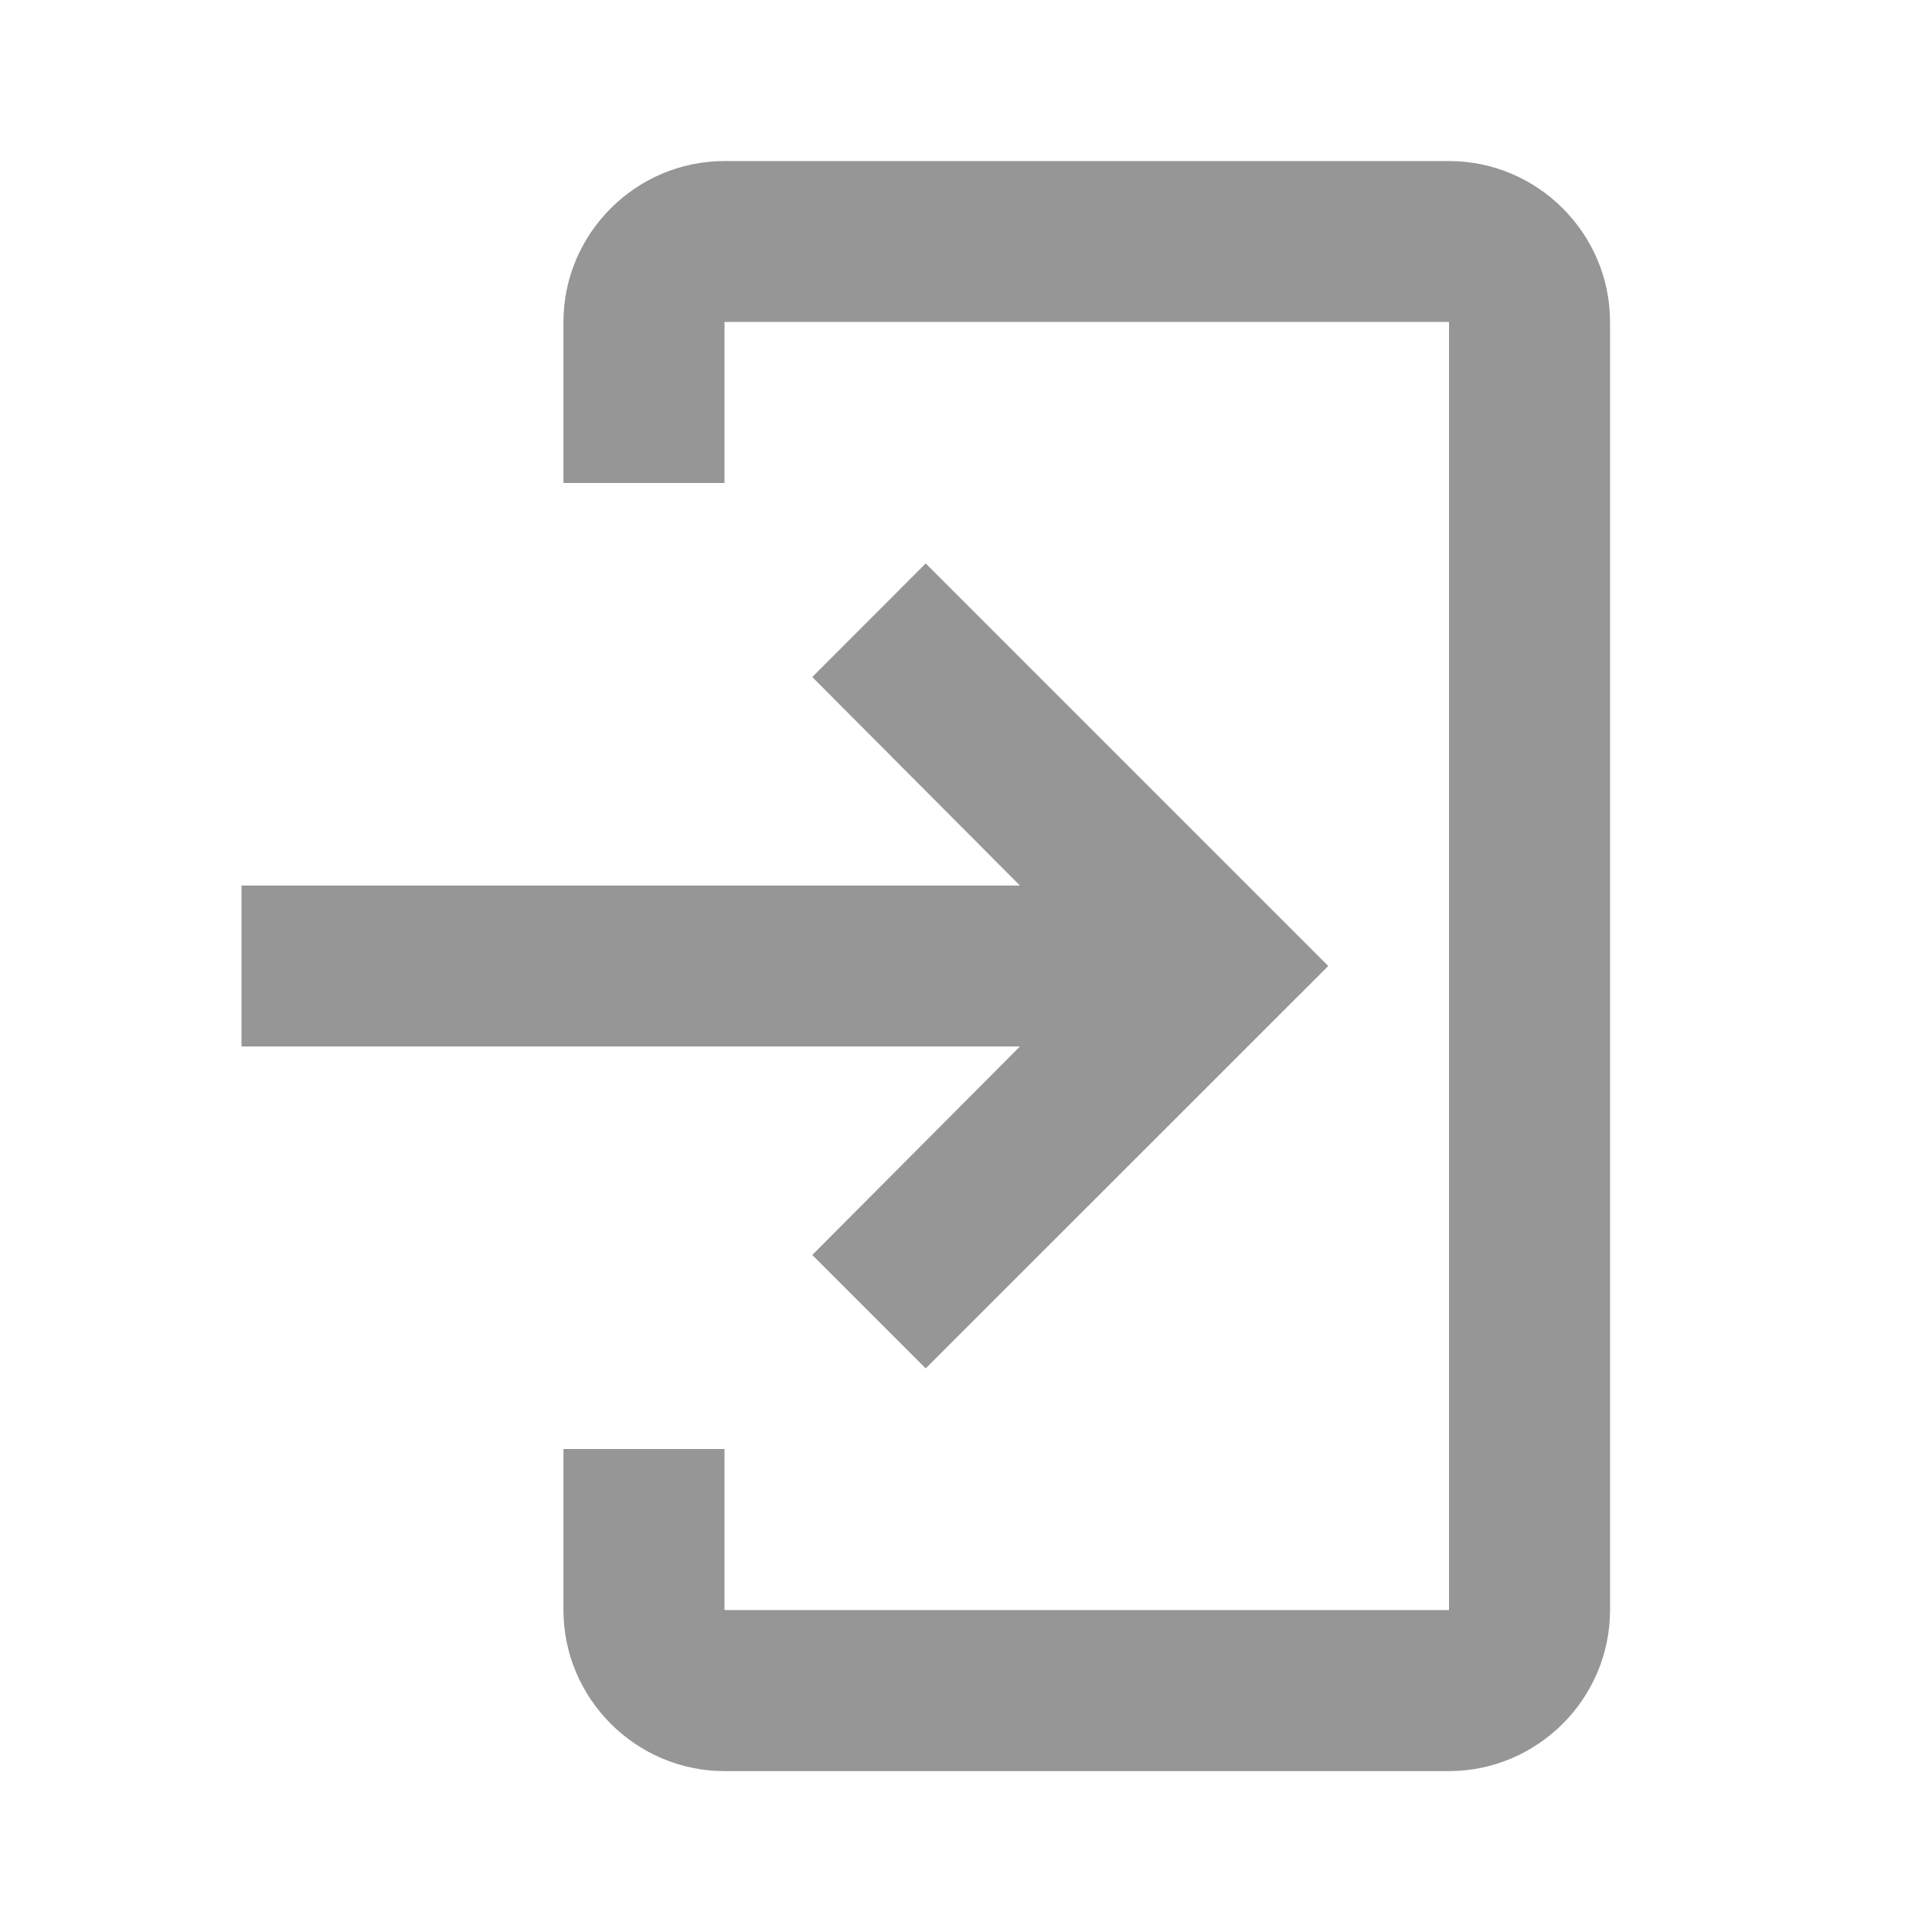 <svg width="14" height="14" viewBox="0 0 14 14" fill="none" xmlns="http://www.w3.org/2000/svg" xmlns:xlink="http://www.w3.org/1999/xlink">
	<desc>
			Created with Pixso.
	</desc>
	<defs>
		<clipPath id="clip1_222">
			<rect id="ic:sharp-log-in" width="14" height="14" fill="white" fill-opacity="0"/>
		</clipPath>
	</defs>
	<rect id="ic:sharp-log-in" width="14" height="14" fill="#FFFFFF" fill-opacity="0"/>
	<g clip-path="url(#clip1_222)">
		<path id="Vector" d="M5.25 1.167L10.5 1.167C11.142 1.167 11.667 1.692 11.667 2.333L11.667 11.667C11.667 12.308 11.142 12.834 10.5 12.834L5.25 12.834C4.608 12.834 4.083 12.308 4.083 11.667L4.083 10.5L5.25 10.5L5.25 11.667L10.5 11.667L10.5 2.333L5.25 2.333L5.25 3.5L4.083 3.5L4.083 2.333C4.083 1.692 4.608 1.167 5.25 1.167Z" fill="#969696" fill-opacity="1" fill-rule="nonzero"/>
		<path id="Vector" d="M5.886 9.094L6.708 9.916L9.625 7L6.708 4.083L5.886 4.906L7.391 6.417L1.75 6.417L1.75 7.583L7.391 7.583L5.886 9.094Z" fill="#969696" fill-opacity="1" fill-rule="nonzero"/>
	</g>
</svg>
